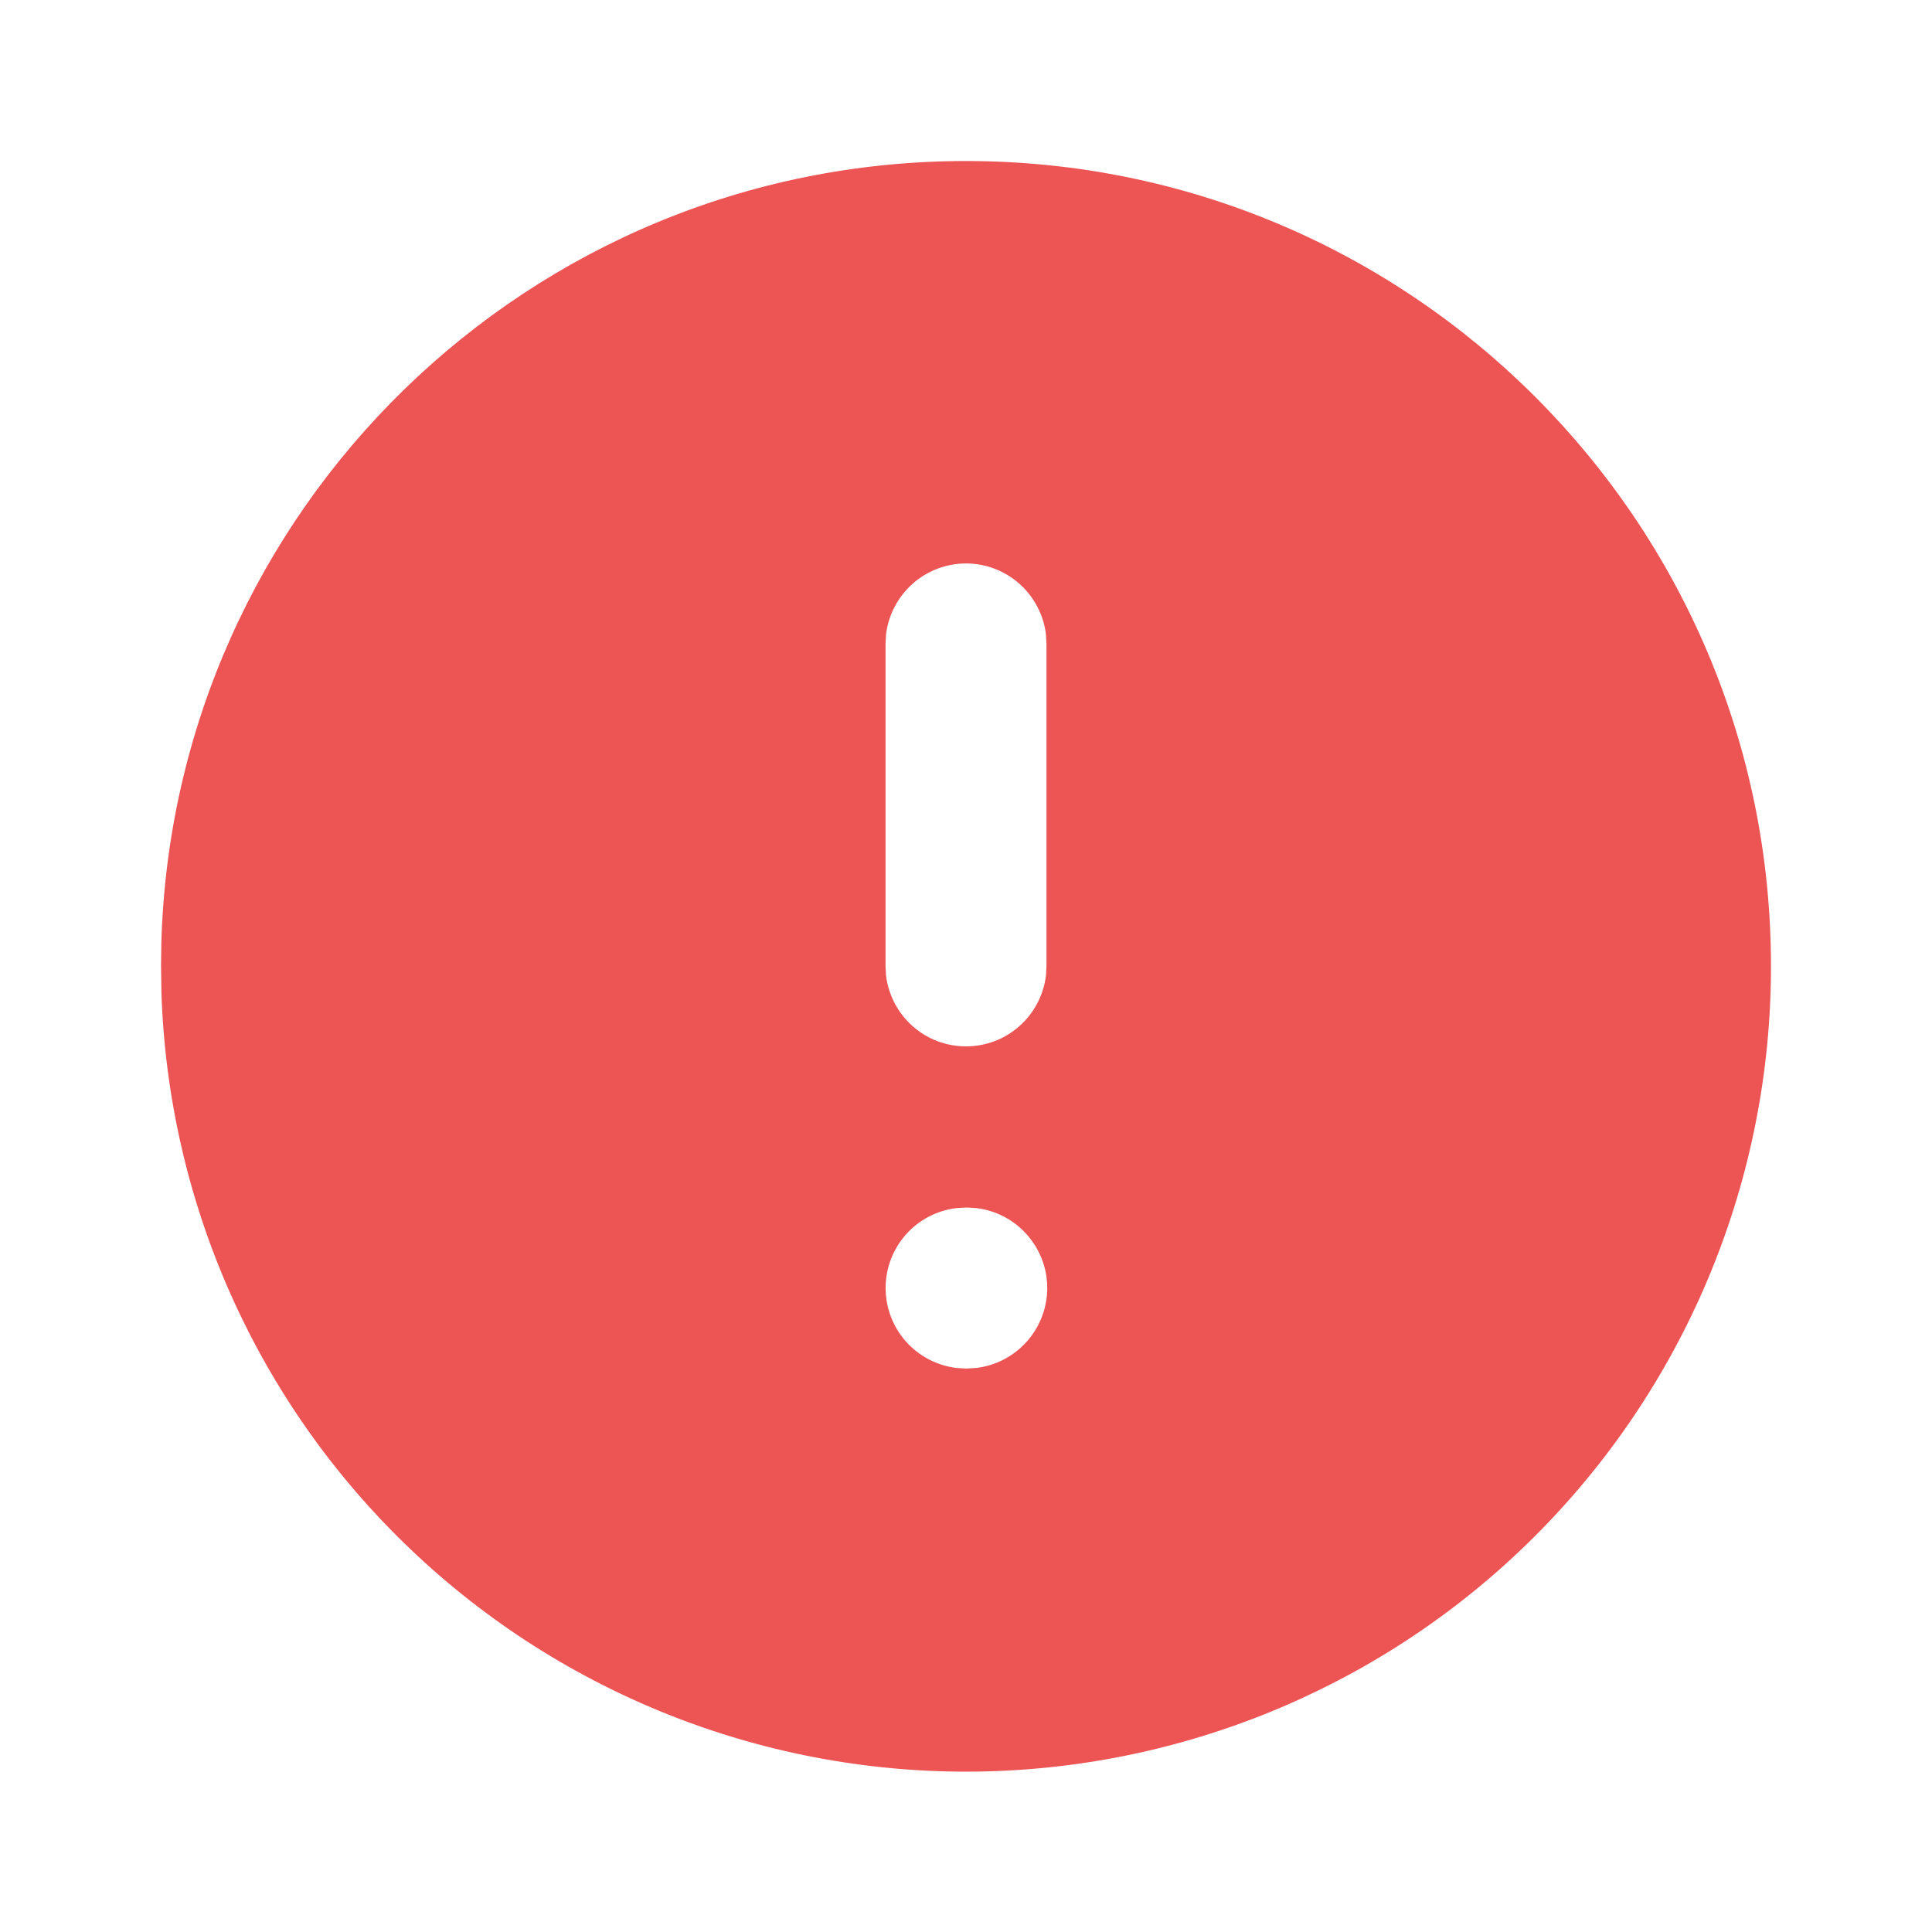 <svg width="20" height="20" viewBox="0 0 20 20" fill="none" xmlns="http://www.w3.org/2000/svg">
<g clip-path="url(#clip0_31_2226)">
<path d="M10 1.667C14.602 1.667 18.333 5.398 18.333 10C18.335 12.188 17.476 14.289 15.942 15.849C14.409 17.409 12.323 18.303 10.135 18.339C7.947 18.374 5.834 17.548 4.25 16.038C2.666 14.529 1.74 12.457 1.671 10.27L1.667 10L1.67 9.767C1.793 5.273 5.475 1.667 10 1.667ZM10.008 12.5L9.902 12.506C9.7 12.53 9.513 12.627 9.378 12.78C9.242 12.933 9.168 13.129 9.168 13.333C9.168 13.537 9.242 13.734 9.378 13.887C9.513 14.039 9.7 14.137 9.902 14.161L10 14.167L10.106 14.161C10.308 14.137 10.495 14.039 10.63 13.887C10.766 13.734 10.841 13.537 10.841 13.333C10.841 13.129 10.766 12.933 10.63 12.78C10.495 12.627 10.308 12.53 10.106 12.506L10.008 12.5ZM10 5.833C9.796 5.833 9.599 5.908 9.446 6.044C9.294 6.18 9.196 6.367 9.172 6.569L9.167 6.667V10L9.172 10.098C9.197 10.3 9.294 10.487 9.447 10.622C9.599 10.758 9.796 10.832 10 10.832C10.204 10.832 10.401 10.758 10.553 10.622C10.706 10.487 10.803 10.3 10.828 10.098L10.833 10V6.667L10.828 6.569C10.804 6.367 10.706 6.18 10.554 6.044C10.401 5.908 10.204 5.833 10 5.833Z" fill="#ED5555"/>
</g>
<defs>
<clipPath id="clip0_31_2226">
<rect width="20" height="20" fill="white"/>
</clipPath>
</defs>
</svg>
